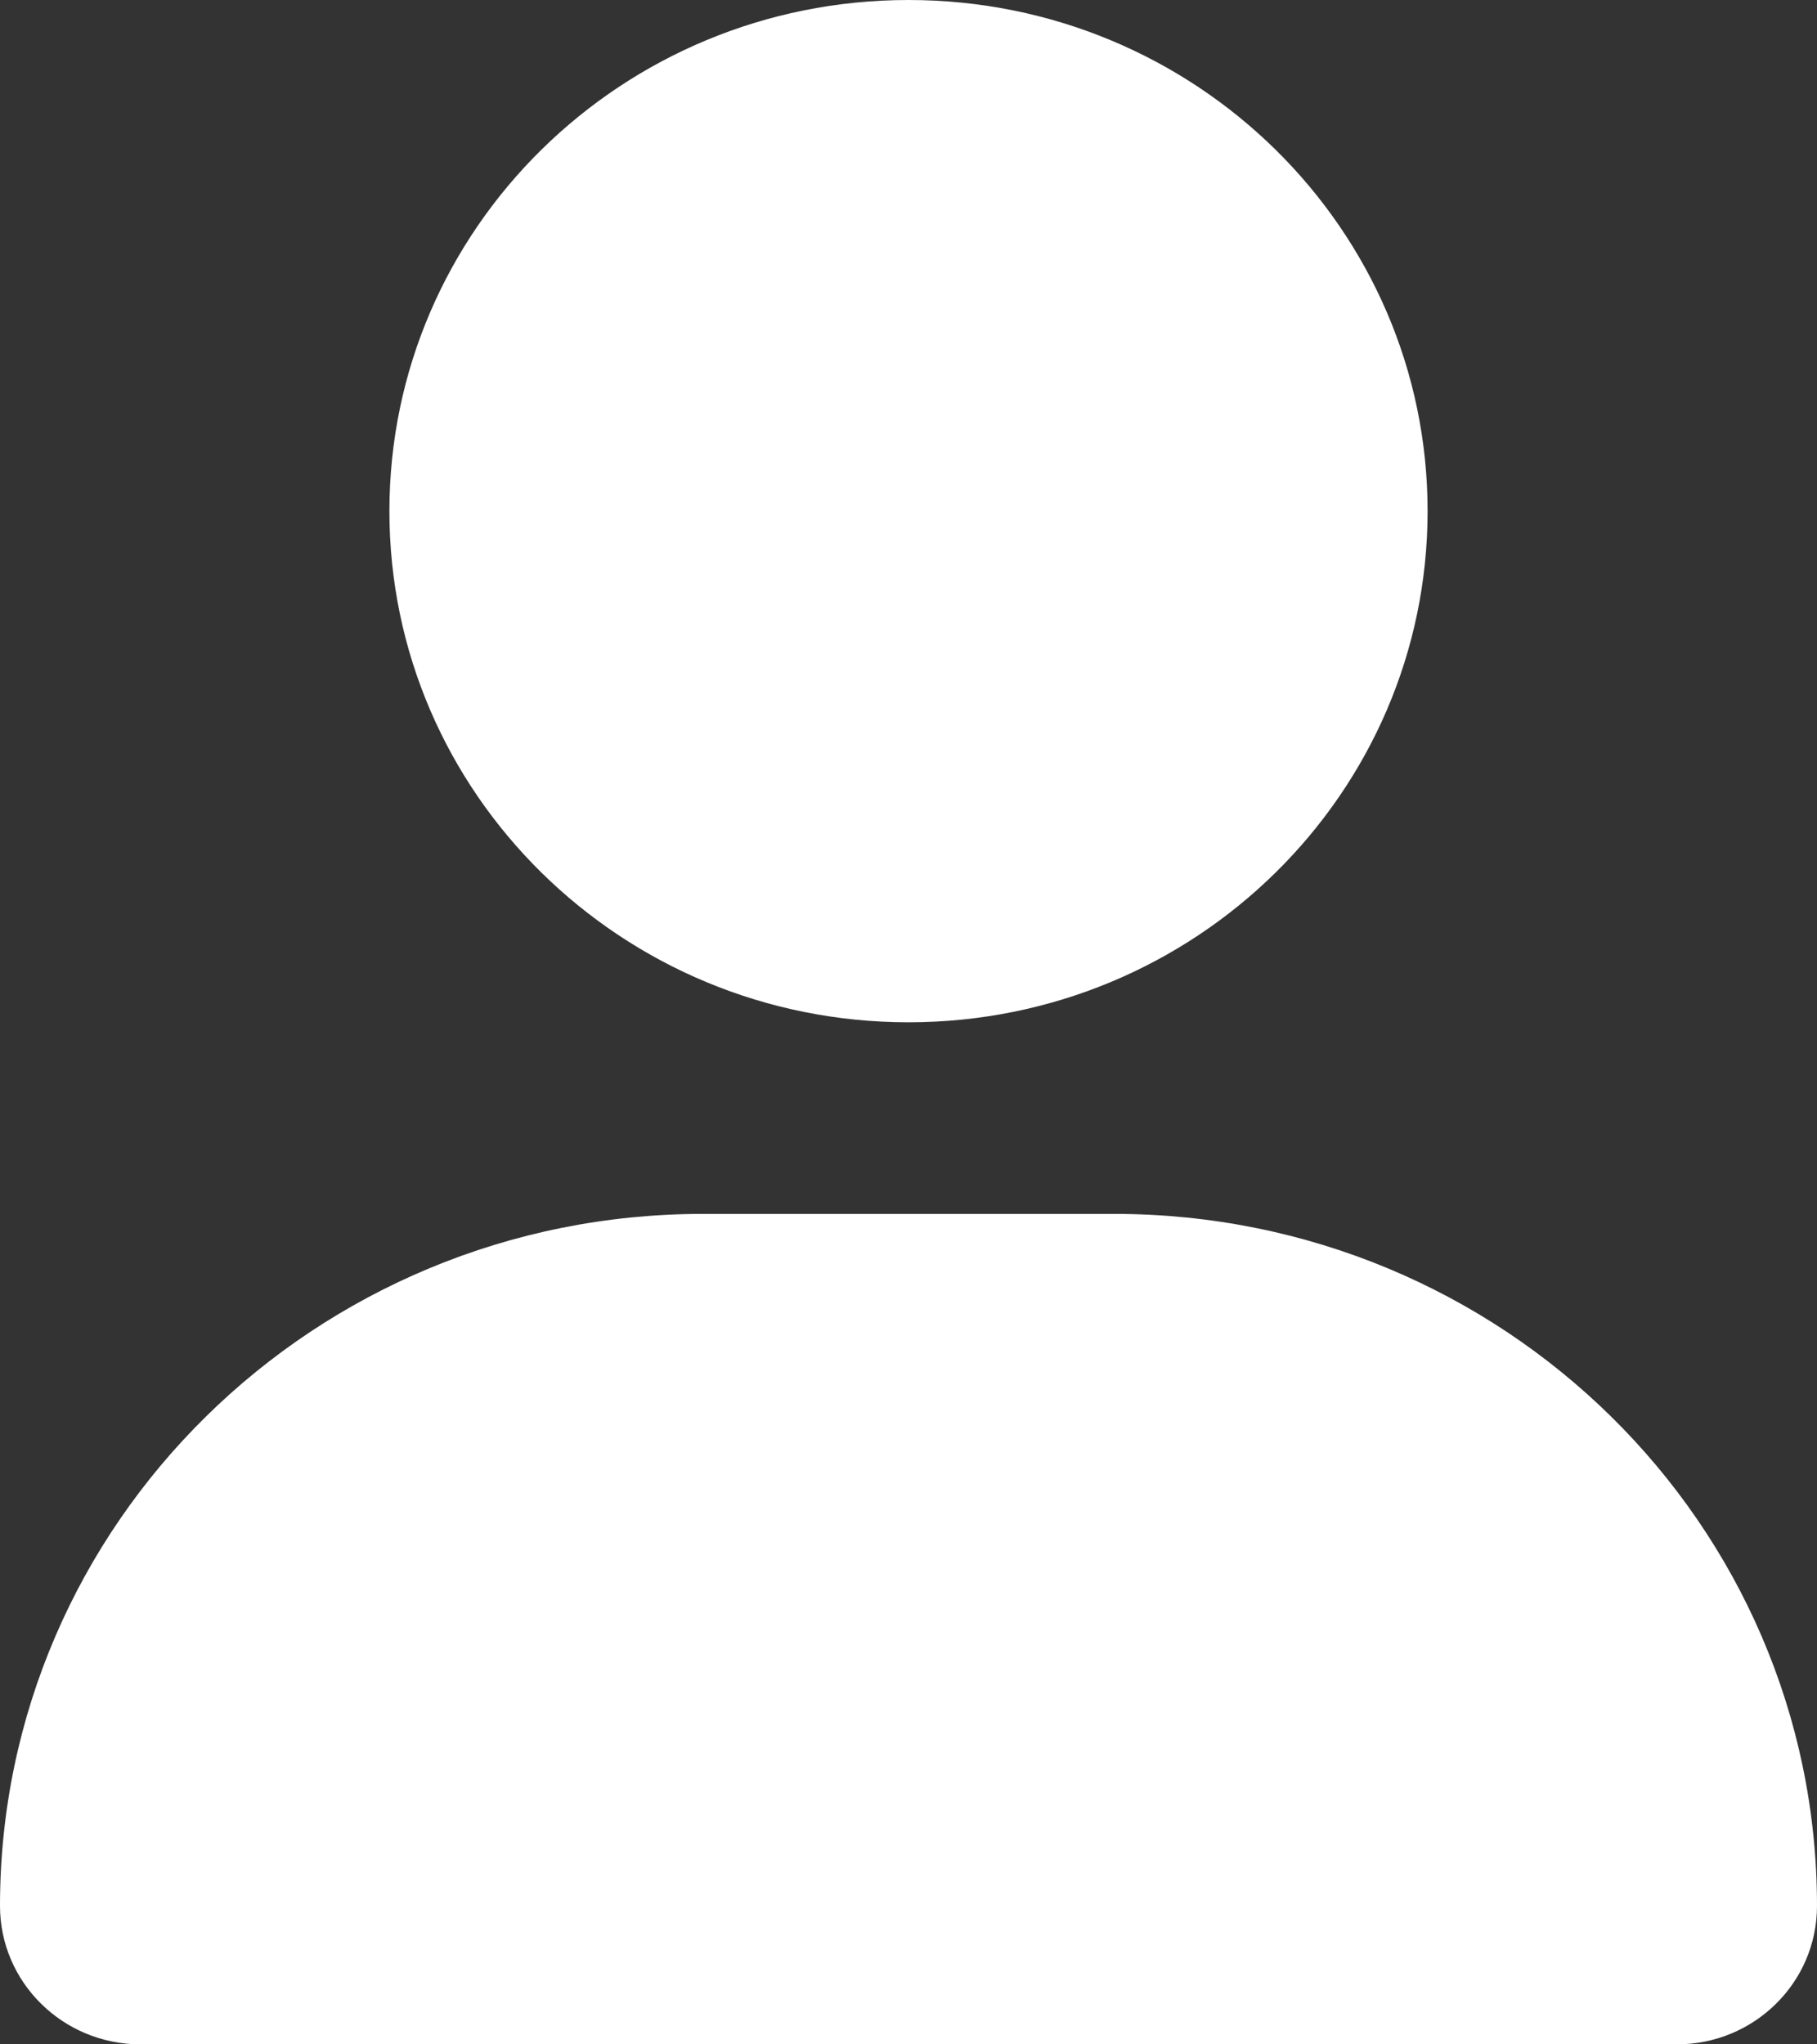 <svg width="16" height="18" viewBox="0 0 16 18" fill="none" xmlns="http://www.w3.org/2000/svg">
<rect x="0" y="0" width="16" height="18" fill="#333333" stroke="none"/>
<path d="M8 9.001C10.525 9.001 12.571 6.986 12.571 4.5C12.571 2.015 10.525 0 8 0C5.475 0 3.429 2.015 3.429 4.5C3.429 6.986 5.475 9.001 8 9.001ZM9.811 10.688H6.189C2.772 10.688 0 13.416 0 16.781C0 17.454 0.554 18 1.238 18H14.763C15.446 18.001 16 17.456 16 16.781C16 13.416 13.229 10.688 9.811 10.688Z" fill="white"/>
</svg>
